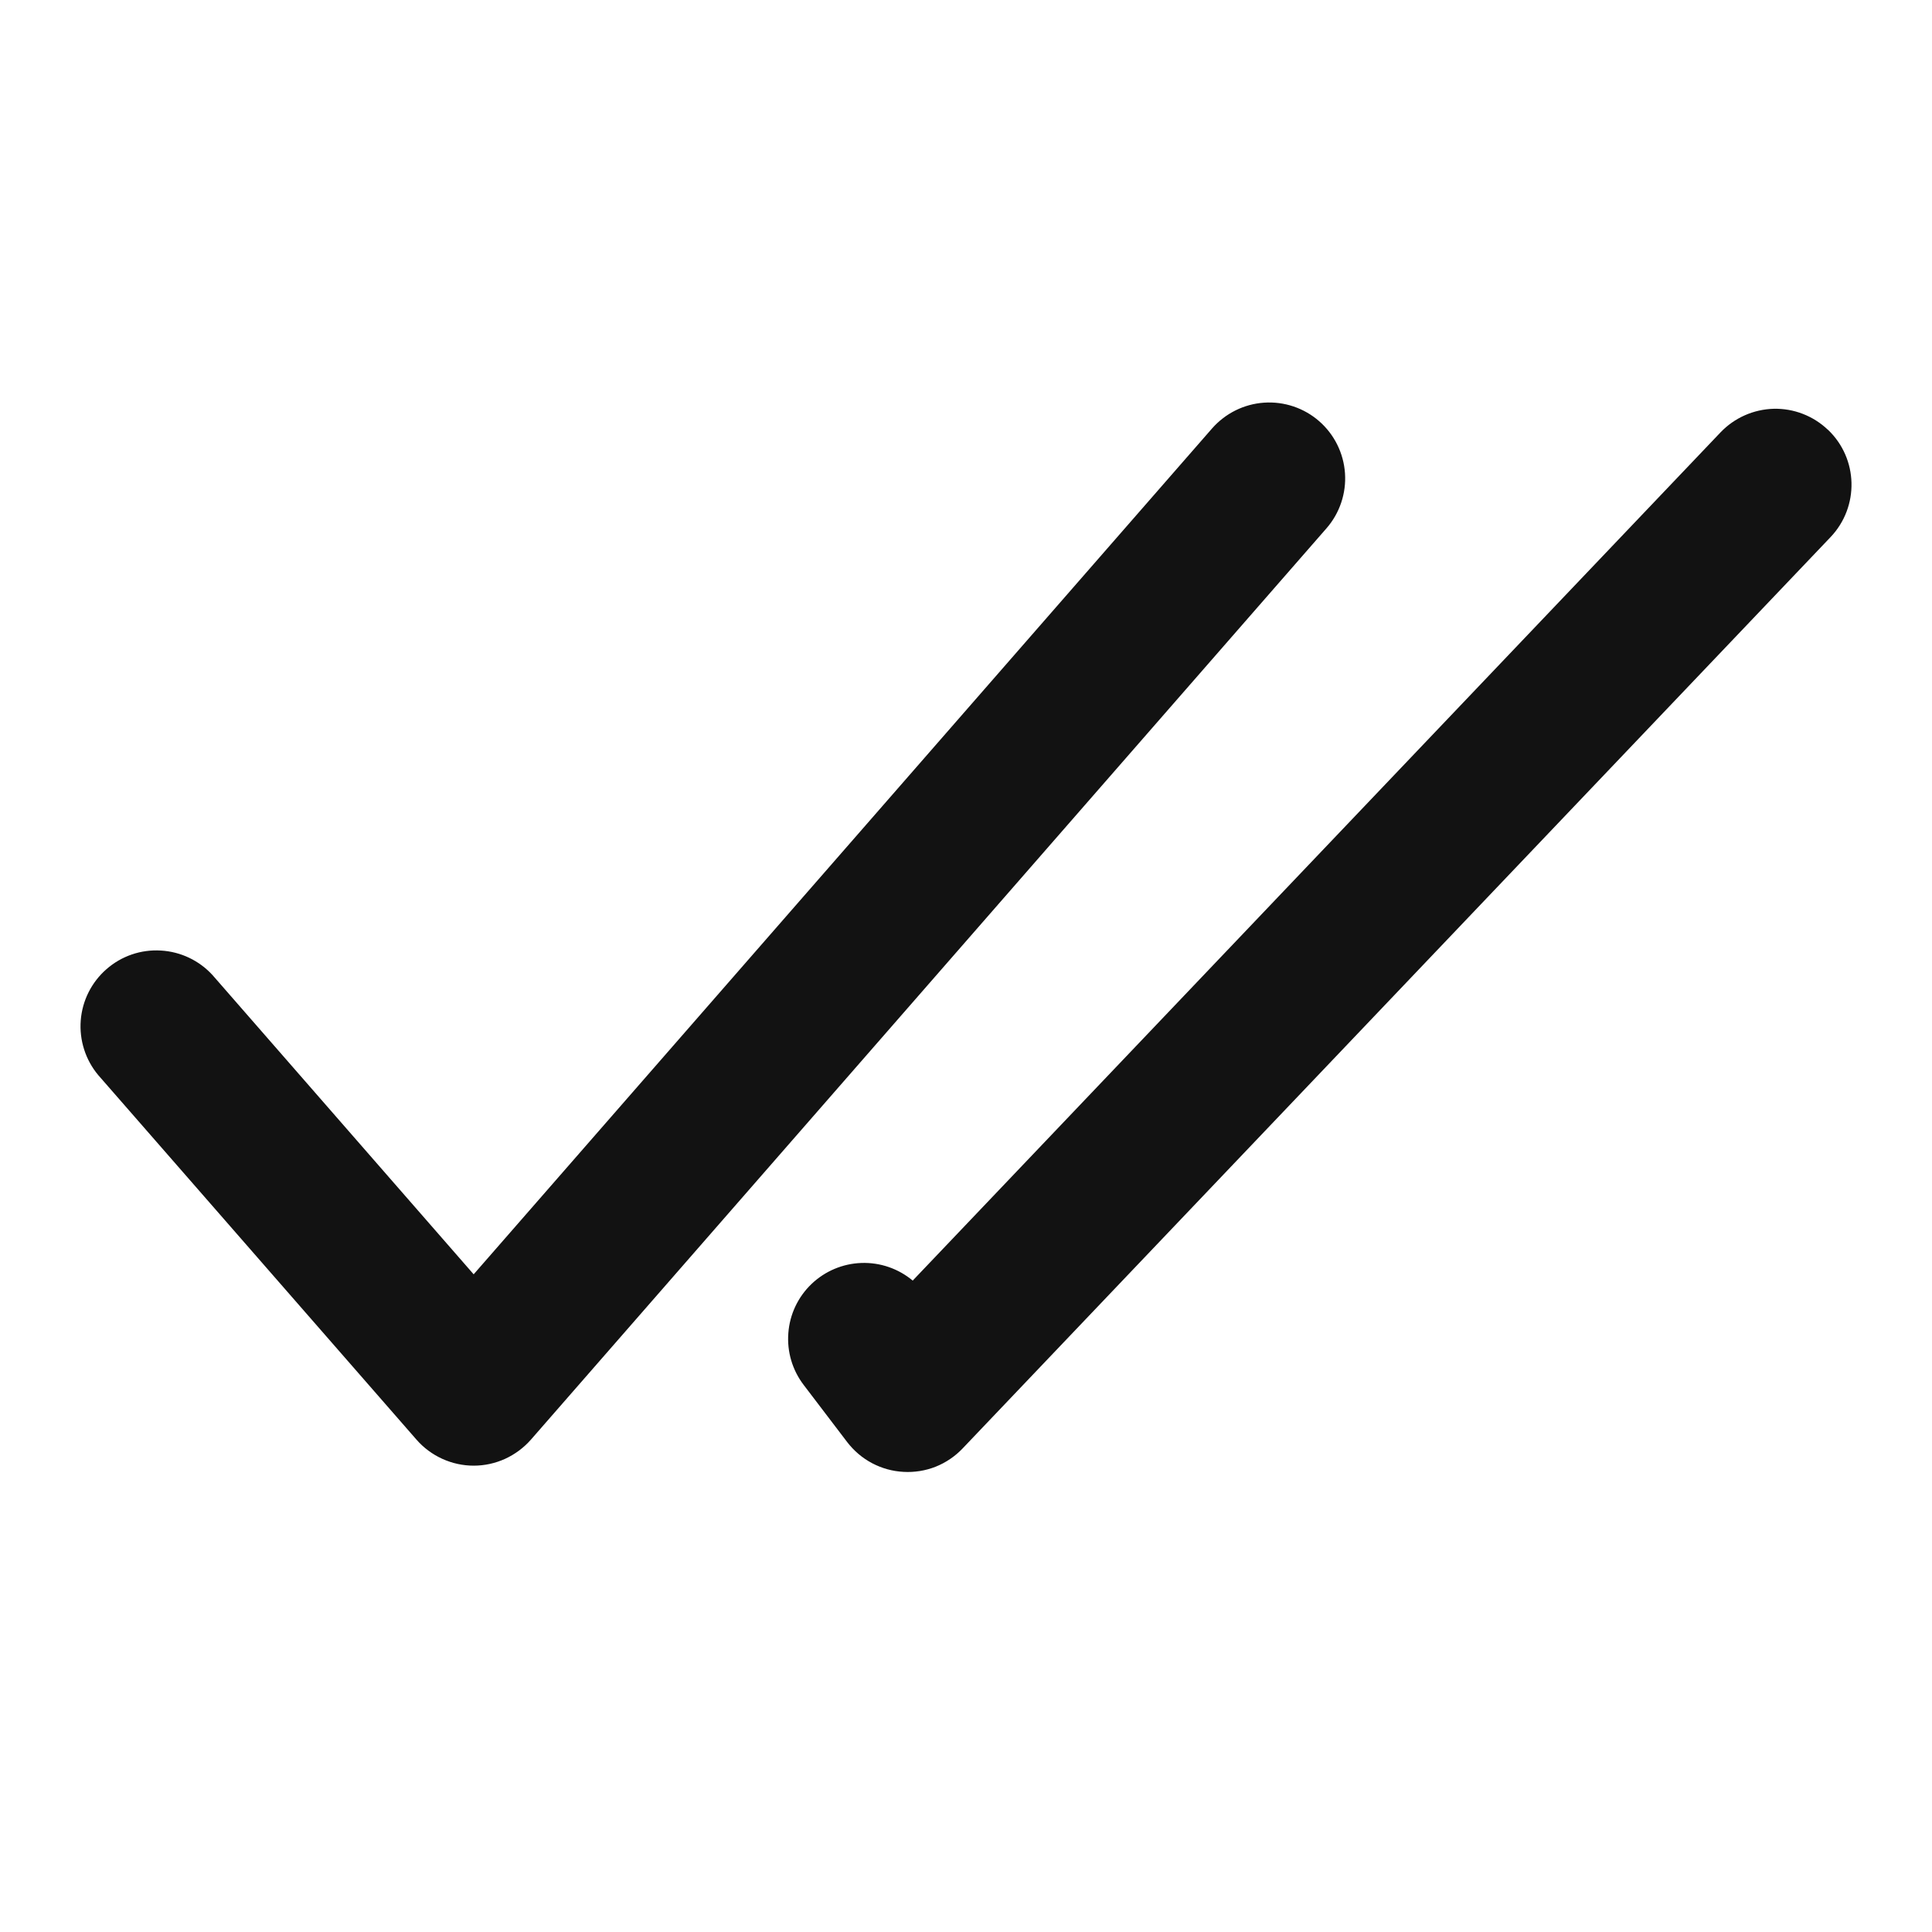 <svg width="24" height="24" viewBox="0 0 24 24" fill="none" xmlns="http://www.w3.org/2000/svg">
<path fill-rule="evenodd" clip-rule="evenodd" d="M16.387 5.232C16.576 5.397 16.691 5.63 16.708 5.879C16.725 6.129 16.642 6.375 16.478 6.563L6.595 17.884C6.506 17.985 6.397 18.066 6.275 18.122C6.152 18.178 6.019 18.207 5.884 18.207C5.75 18.207 5.617 18.178 5.494 18.122C5.371 18.066 5.262 17.985 5.174 17.884L1.22 13.355C1.062 13.166 0.984 12.922 1.003 12.676C1.022 12.43 1.137 12.201 1.323 12.039C1.509 11.876 1.751 11.793 1.998 11.808C2.244 11.822 2.476 11.932 2.642 12.115L5.884 15.83L15.056 5.323C15.221 5.135 15.453 5.019 15.703 5.002C15.953 4.985 16.199 5.068 16.387 5.232ZM22.708 5.339C23.085 5.698 23.099 6.295 22.739 6.673L11.958 17.993C11.864 18.092 11.75 18.169 11.623 18.22C11.496 18.27 11.359 18.292 11.223 18.284C11.087 18.277 10.954 18.24 10.833 18.176C10.712 18.112 10.607 18.022 10.524 17.914L9.985 17.206C9.843 17.021 9.775 16.791 9.793 16.56C9.81 16.328 9.913 16.111 10.08 15.951C10.248 15.79 10.469 15.697 10.701 15.689C10.933 15.681 11.16 15.759 11.338 15.908L21.373 5.371C21.546 5.19 21.783 5.085 22.033 5.078C22.283 5.072 22.525 5.166 22.706 5.338" fill="#121212"/>
</svg>
